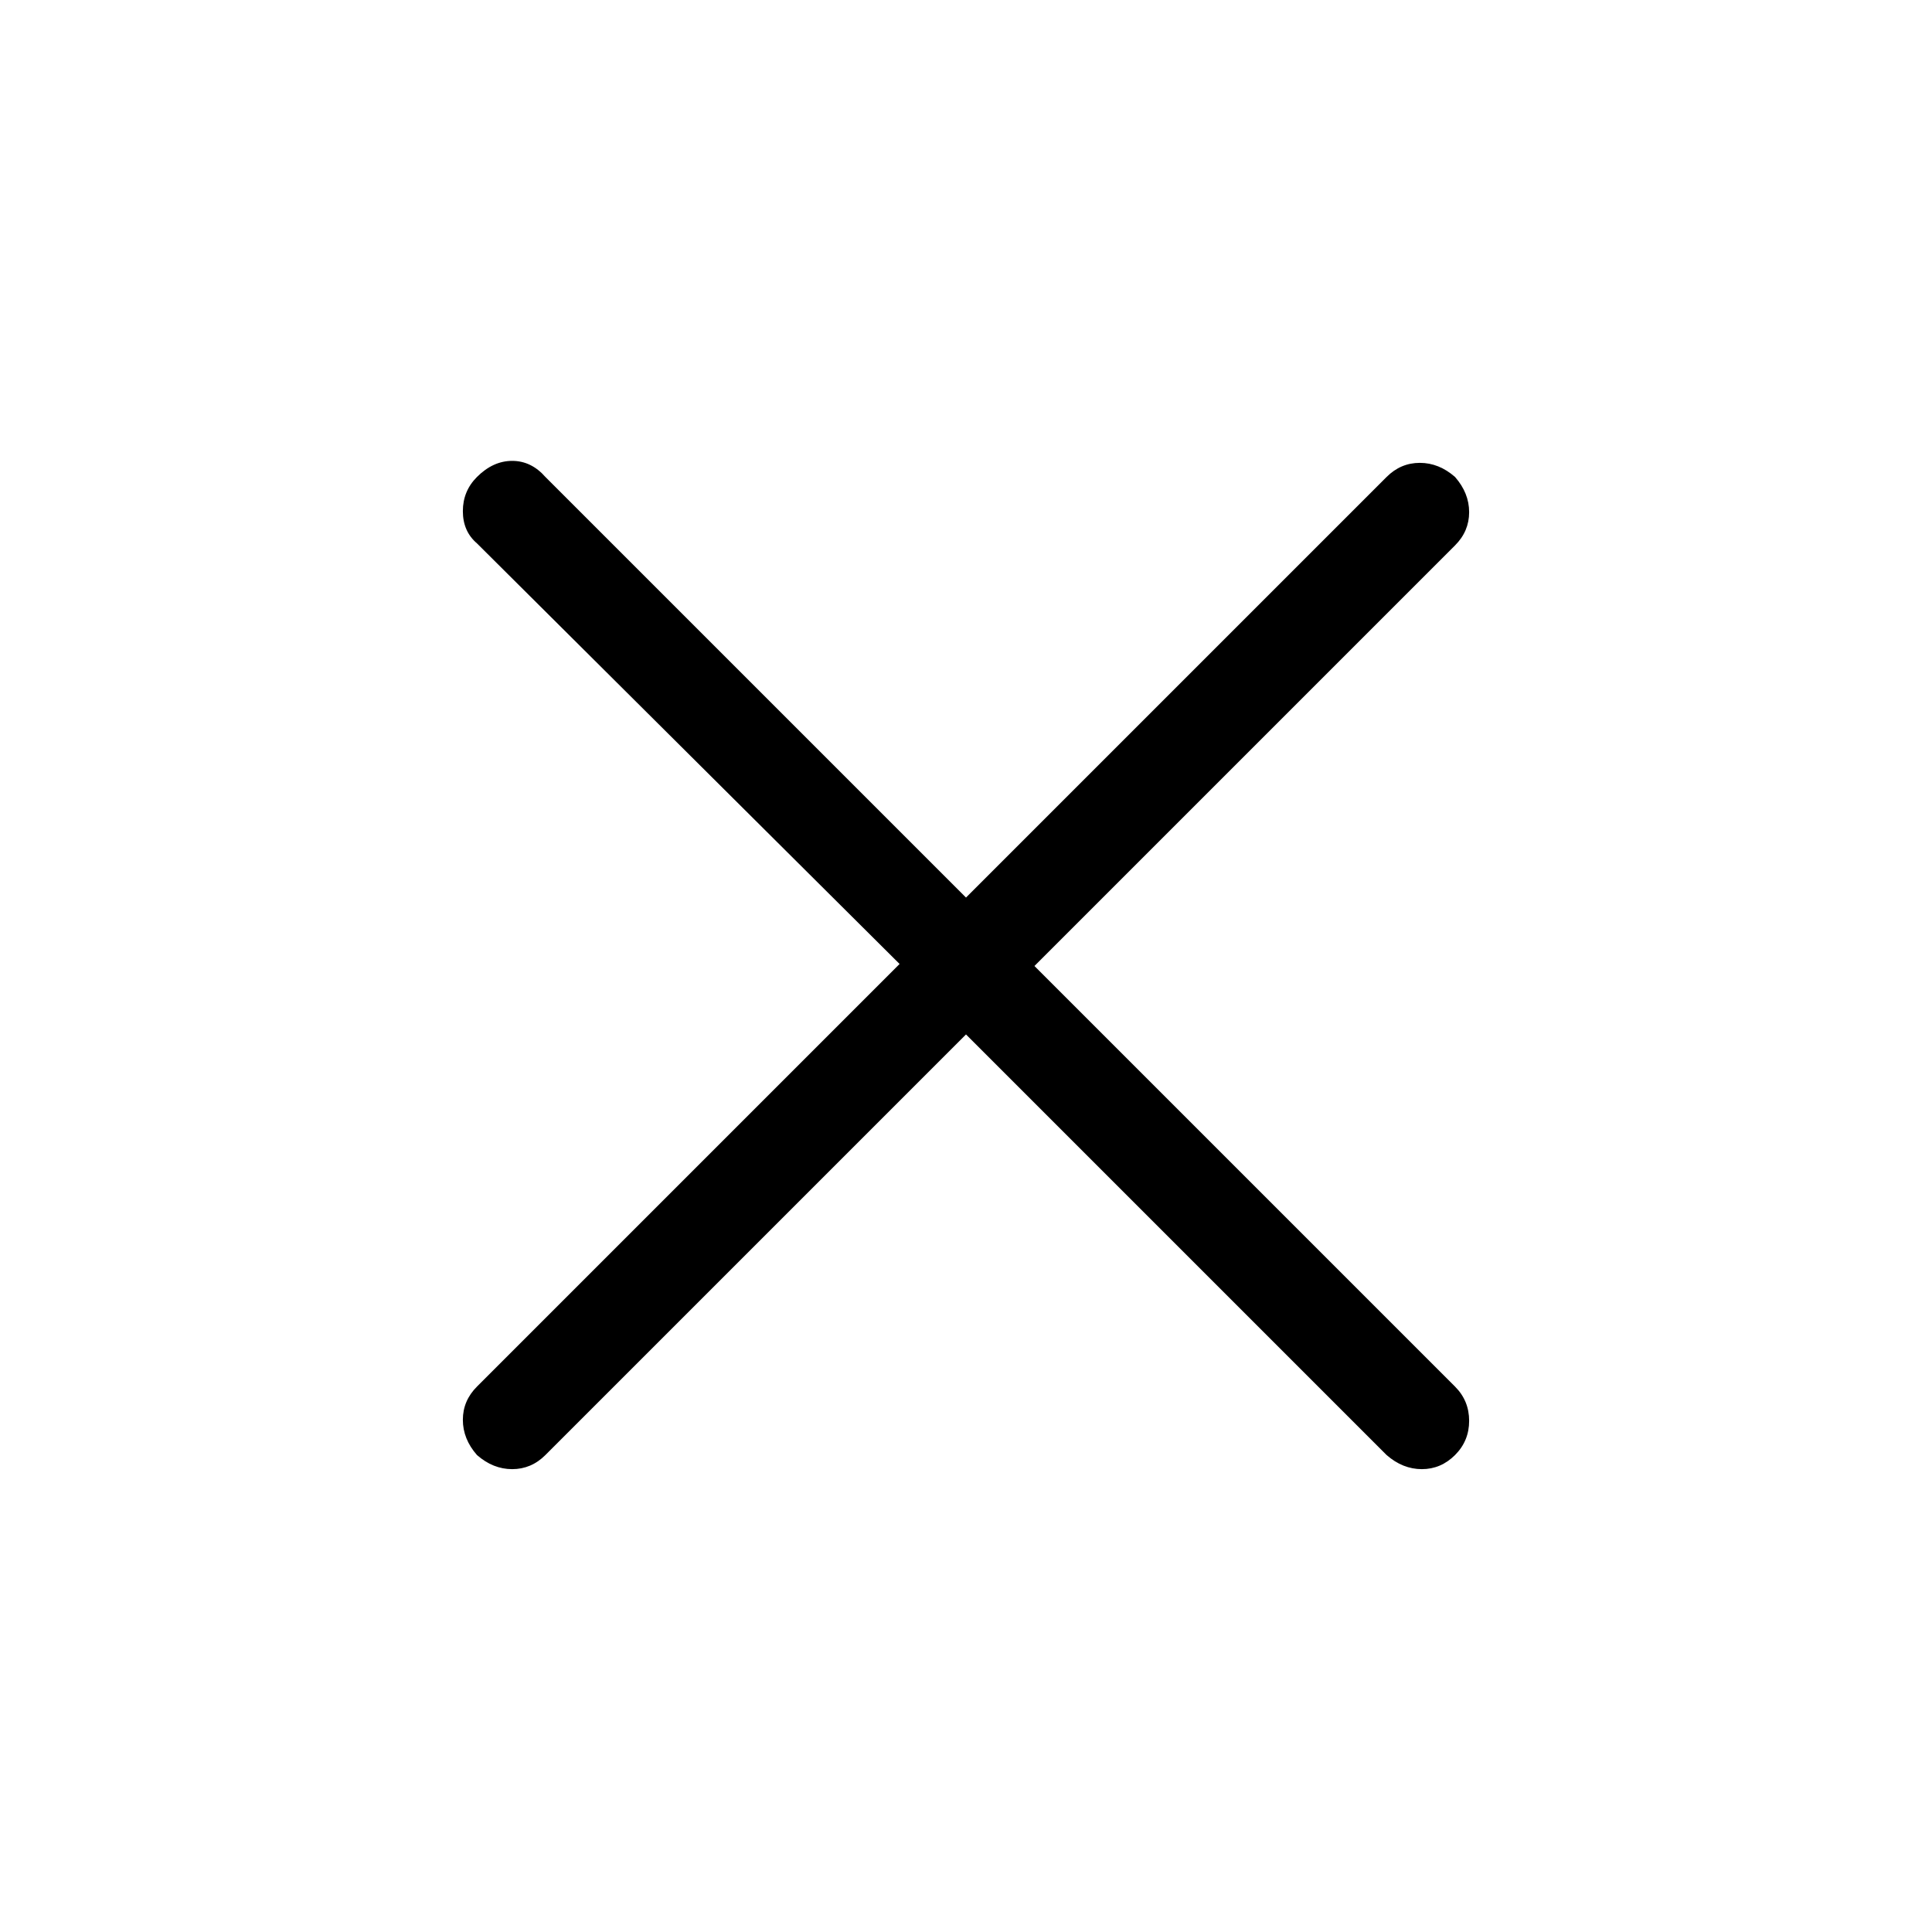 <svg xmlns="http://www.w3.org/2000/svg" height="40" width="40"><path d="M20 21.417 11.292 30.125Q11 30.417 10.604 30.417Q10.208 30.417 9.875 30.125Q9.583 29.792 9.583 29.396Q9.583 29 9.875 28.708L18.625 19.958L9.875 11.25Q9.583 11 9.583 10.583Q9.583 10.167 9.875 9.875Q10.208 9.542 10.604 9.542Q11 9.542 11.292 9.875L20 18.583L28.708 9.875Q29 9.583 29.396 9.583Q29.792 9.583 30.125 9.875Q30.417 10.208 30.417 10.604Q30.417 11 30.125 11.292L21.417 20L30.125 28.708Q30.417 29 30.417 29.417Q30.417 29.833 30.125 30.125Q29.833 30.417 29.438 30.417Q29.042 30.417 28.708 30.125Z"/></svg>